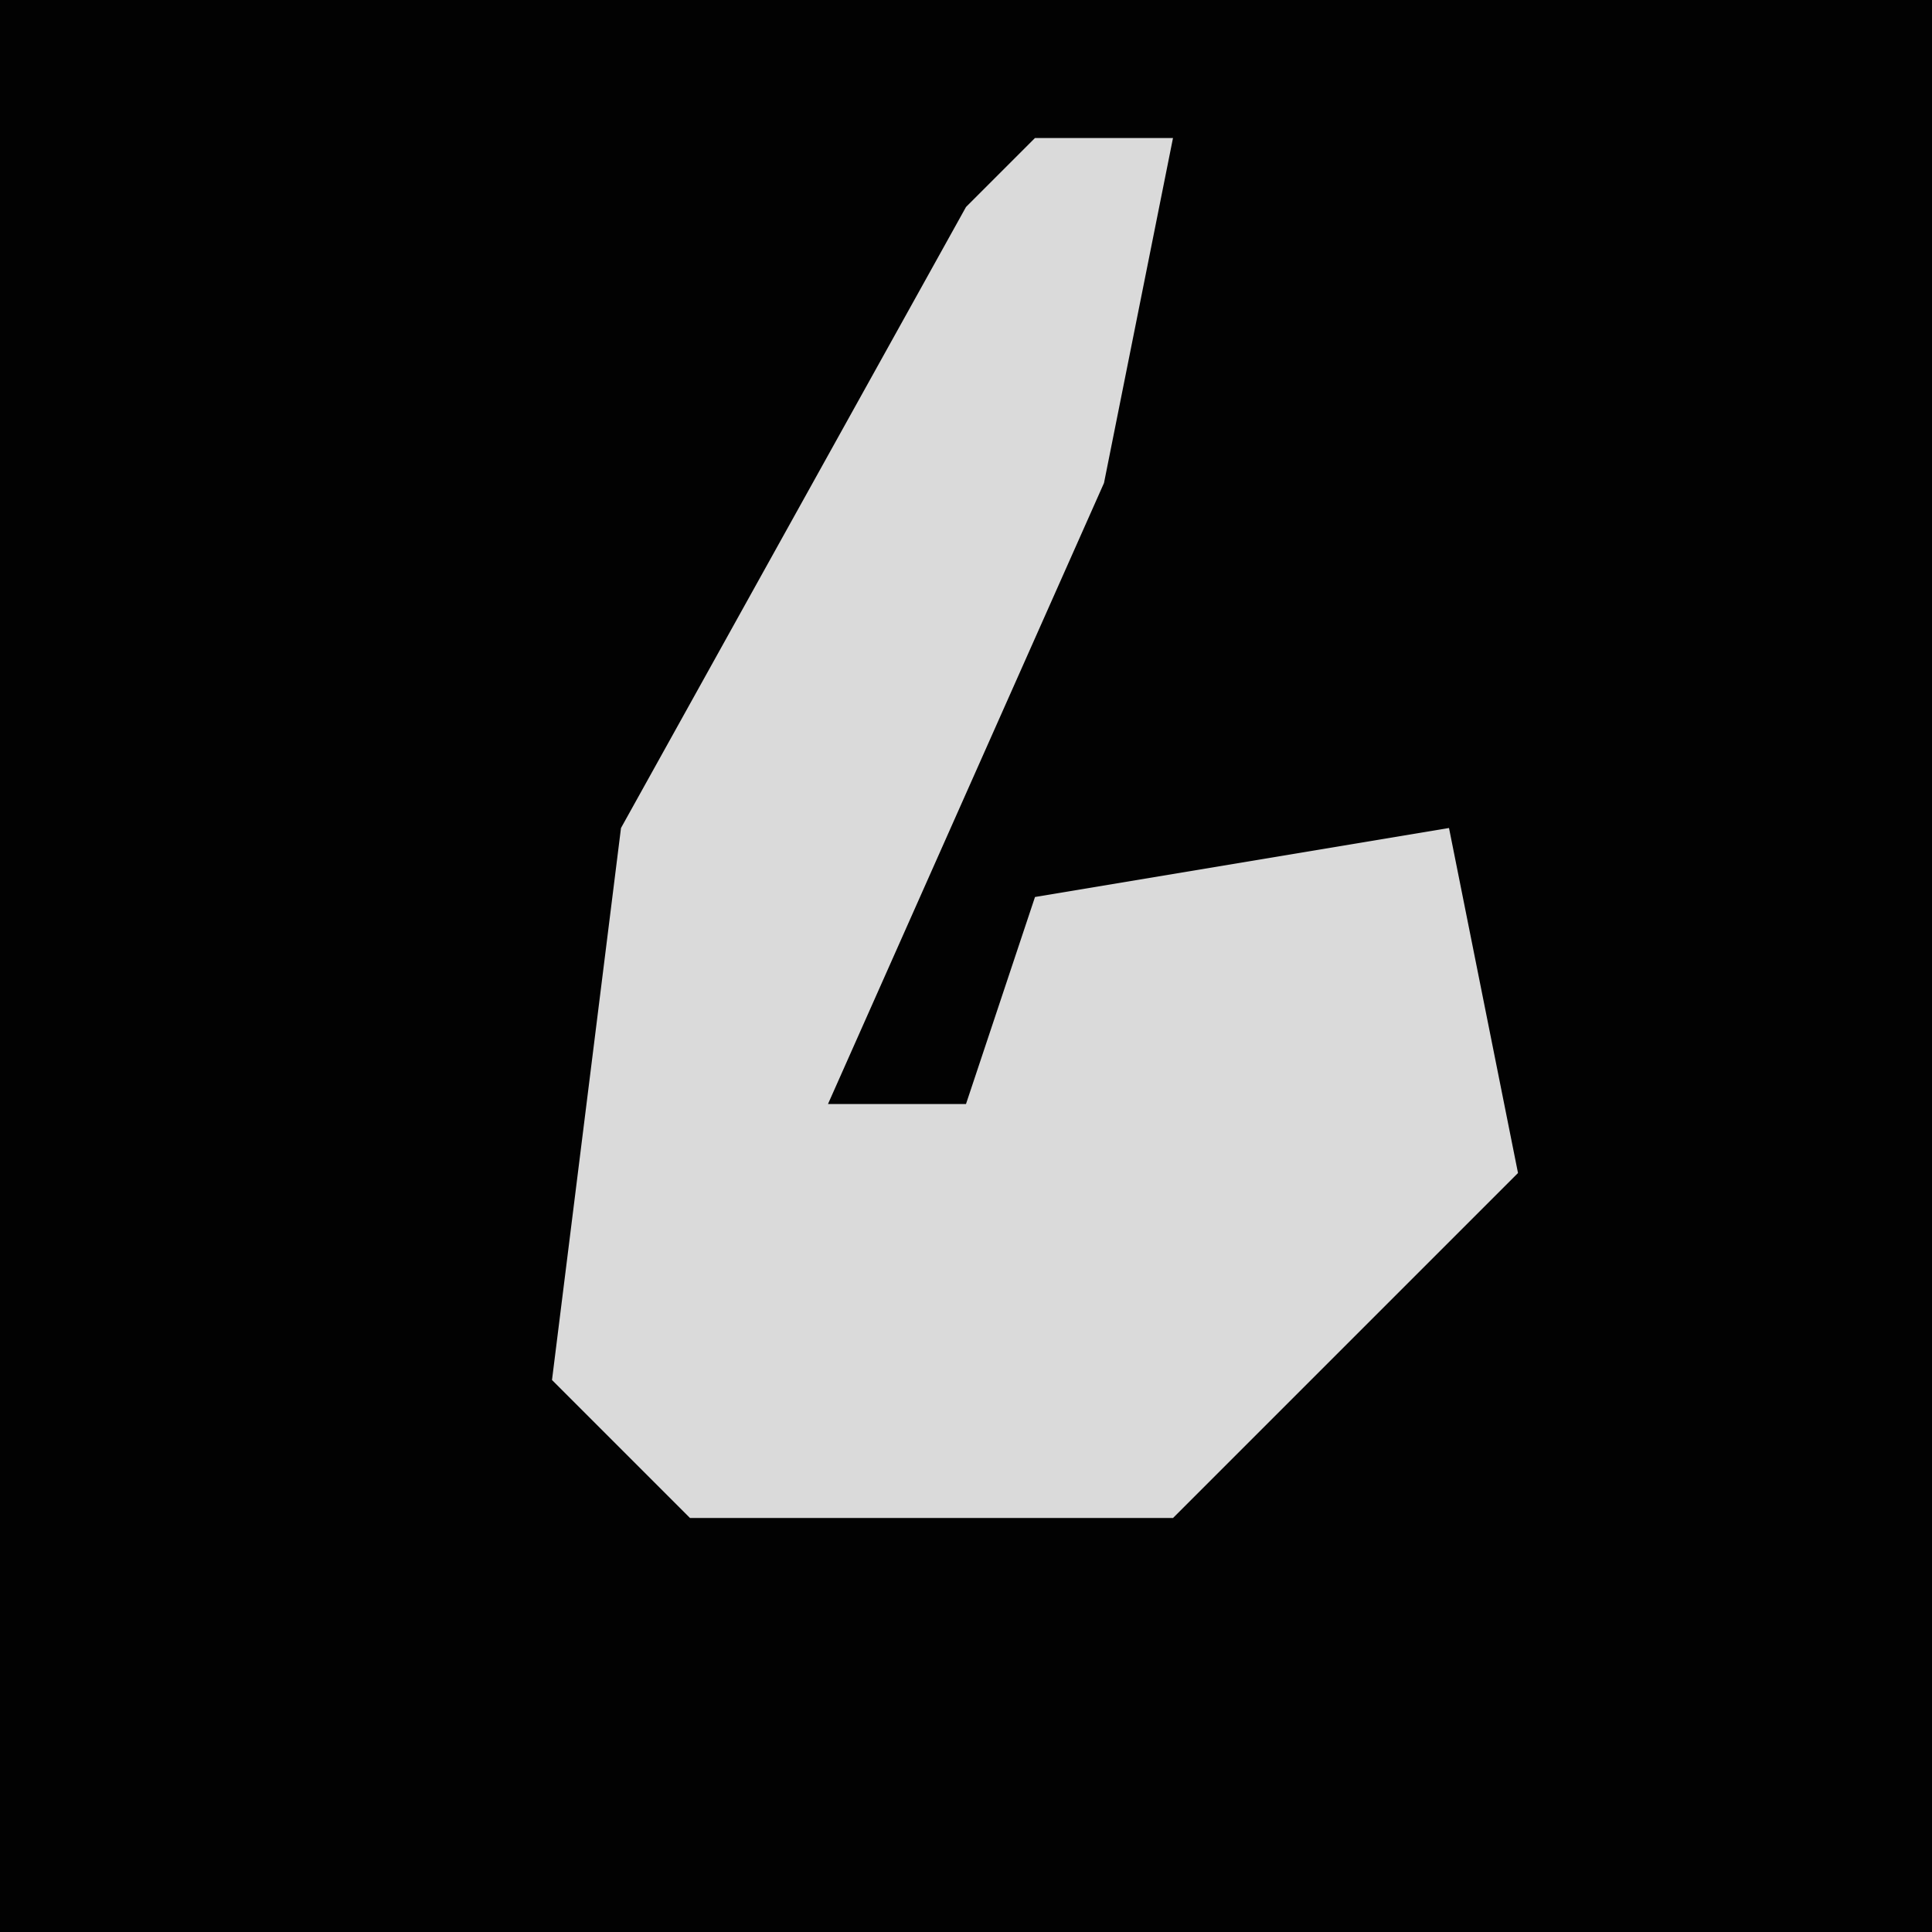 <?xml version="1.0" encoding="UTF-8"?>
<svg version="1.1" xmlns="http://www.w3.org/2000/svg" width="28" height="28">
<path d="M0,0 L28,0 L28,28 L0,28 Z " fill="#020202" transform="translate(0,0)"/>
<path d="M0,0 L2,0 L1,5 L-3,14 L-1,14 L0,11 L6,10 L7,15 L2,20 L-5,20 L-7,18 L-6,10 L-1,1 Z " fill="#DADADA" transform="translate(15,2)"/>
</svg>
